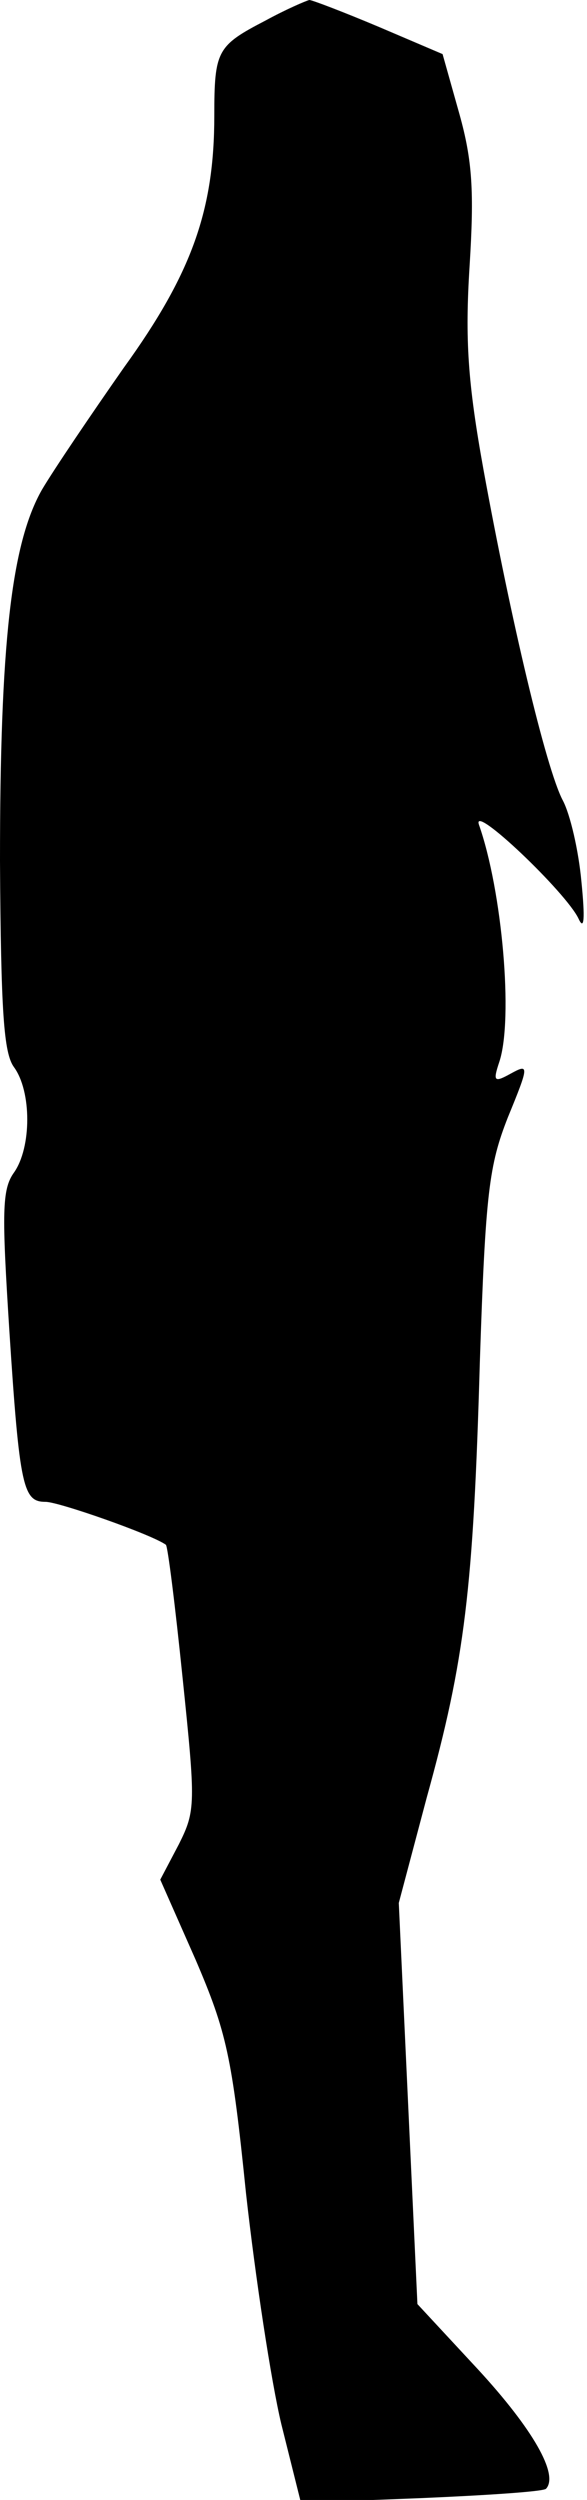 <?xml version="1.0" standalone="no"?>
<!DOCTYPE svg PUBLIC "-//W3C//DTD SVG 20010904//EN"
 "http://www.w3.org/TR/2001/REC-SVG-20010904/DTD/svg10.dtd">
<svg version="1.0" xmlns="http://www.w3.org/2000/svg"
 width="63pt" height="268pt" viewBox="0 0 63 268"
 preserveAspectRatio="xMidYMid meet">
<g transform="translate(0,268) scale(0.1,-0.1)"
fill="#000000" stroke="none">
<path fill="#000000" stroke="none" d="M285 2658 c-52 -27 -55 -32 -55 -102 0
-101 -24 -169 -97 -270 -35 -50 -75 -109 -88 -131 -33 -58 -45 -166 -45 -398
1 -162 4 -206 15 -221 19 -26 19 -86 0 -113 -13 -18 -13 -43 -5 -169 11 -170
15 -184 39 -184 14 0 114 -35 129 -46 2 -1 10 -65 18 -143 14 -135 14 -142 -4
-178 l-20 -38 38 -86 c33 -77 39 -103 54 -250 10 -90 27 -202 38 -248 l21 -84
129 5 c70 3 131 7 134 10 14 15 -14 64 -73 128 l-65 70 -10 215 -10 215 30
113 c41 148 50 223 57 467 6 182 10 211 30 262 23 56 23 58 3 47 -18 -10 -19
-8 -12 13 15 46 3 183 -22 254 -8 24 94 -73 107 -101 6 -13 7 0 3 40 -3 33
-12 72 -20 87 -18 34 -56 195 -85 354 -17 94 -20 140 -15 219 5 80 3 113 -11
163 l-18 64 -68 29 c-38 16 -72 29 -75 29 -4 -1 -25 -10 -47 -22z"/>
</g>
</svg>
